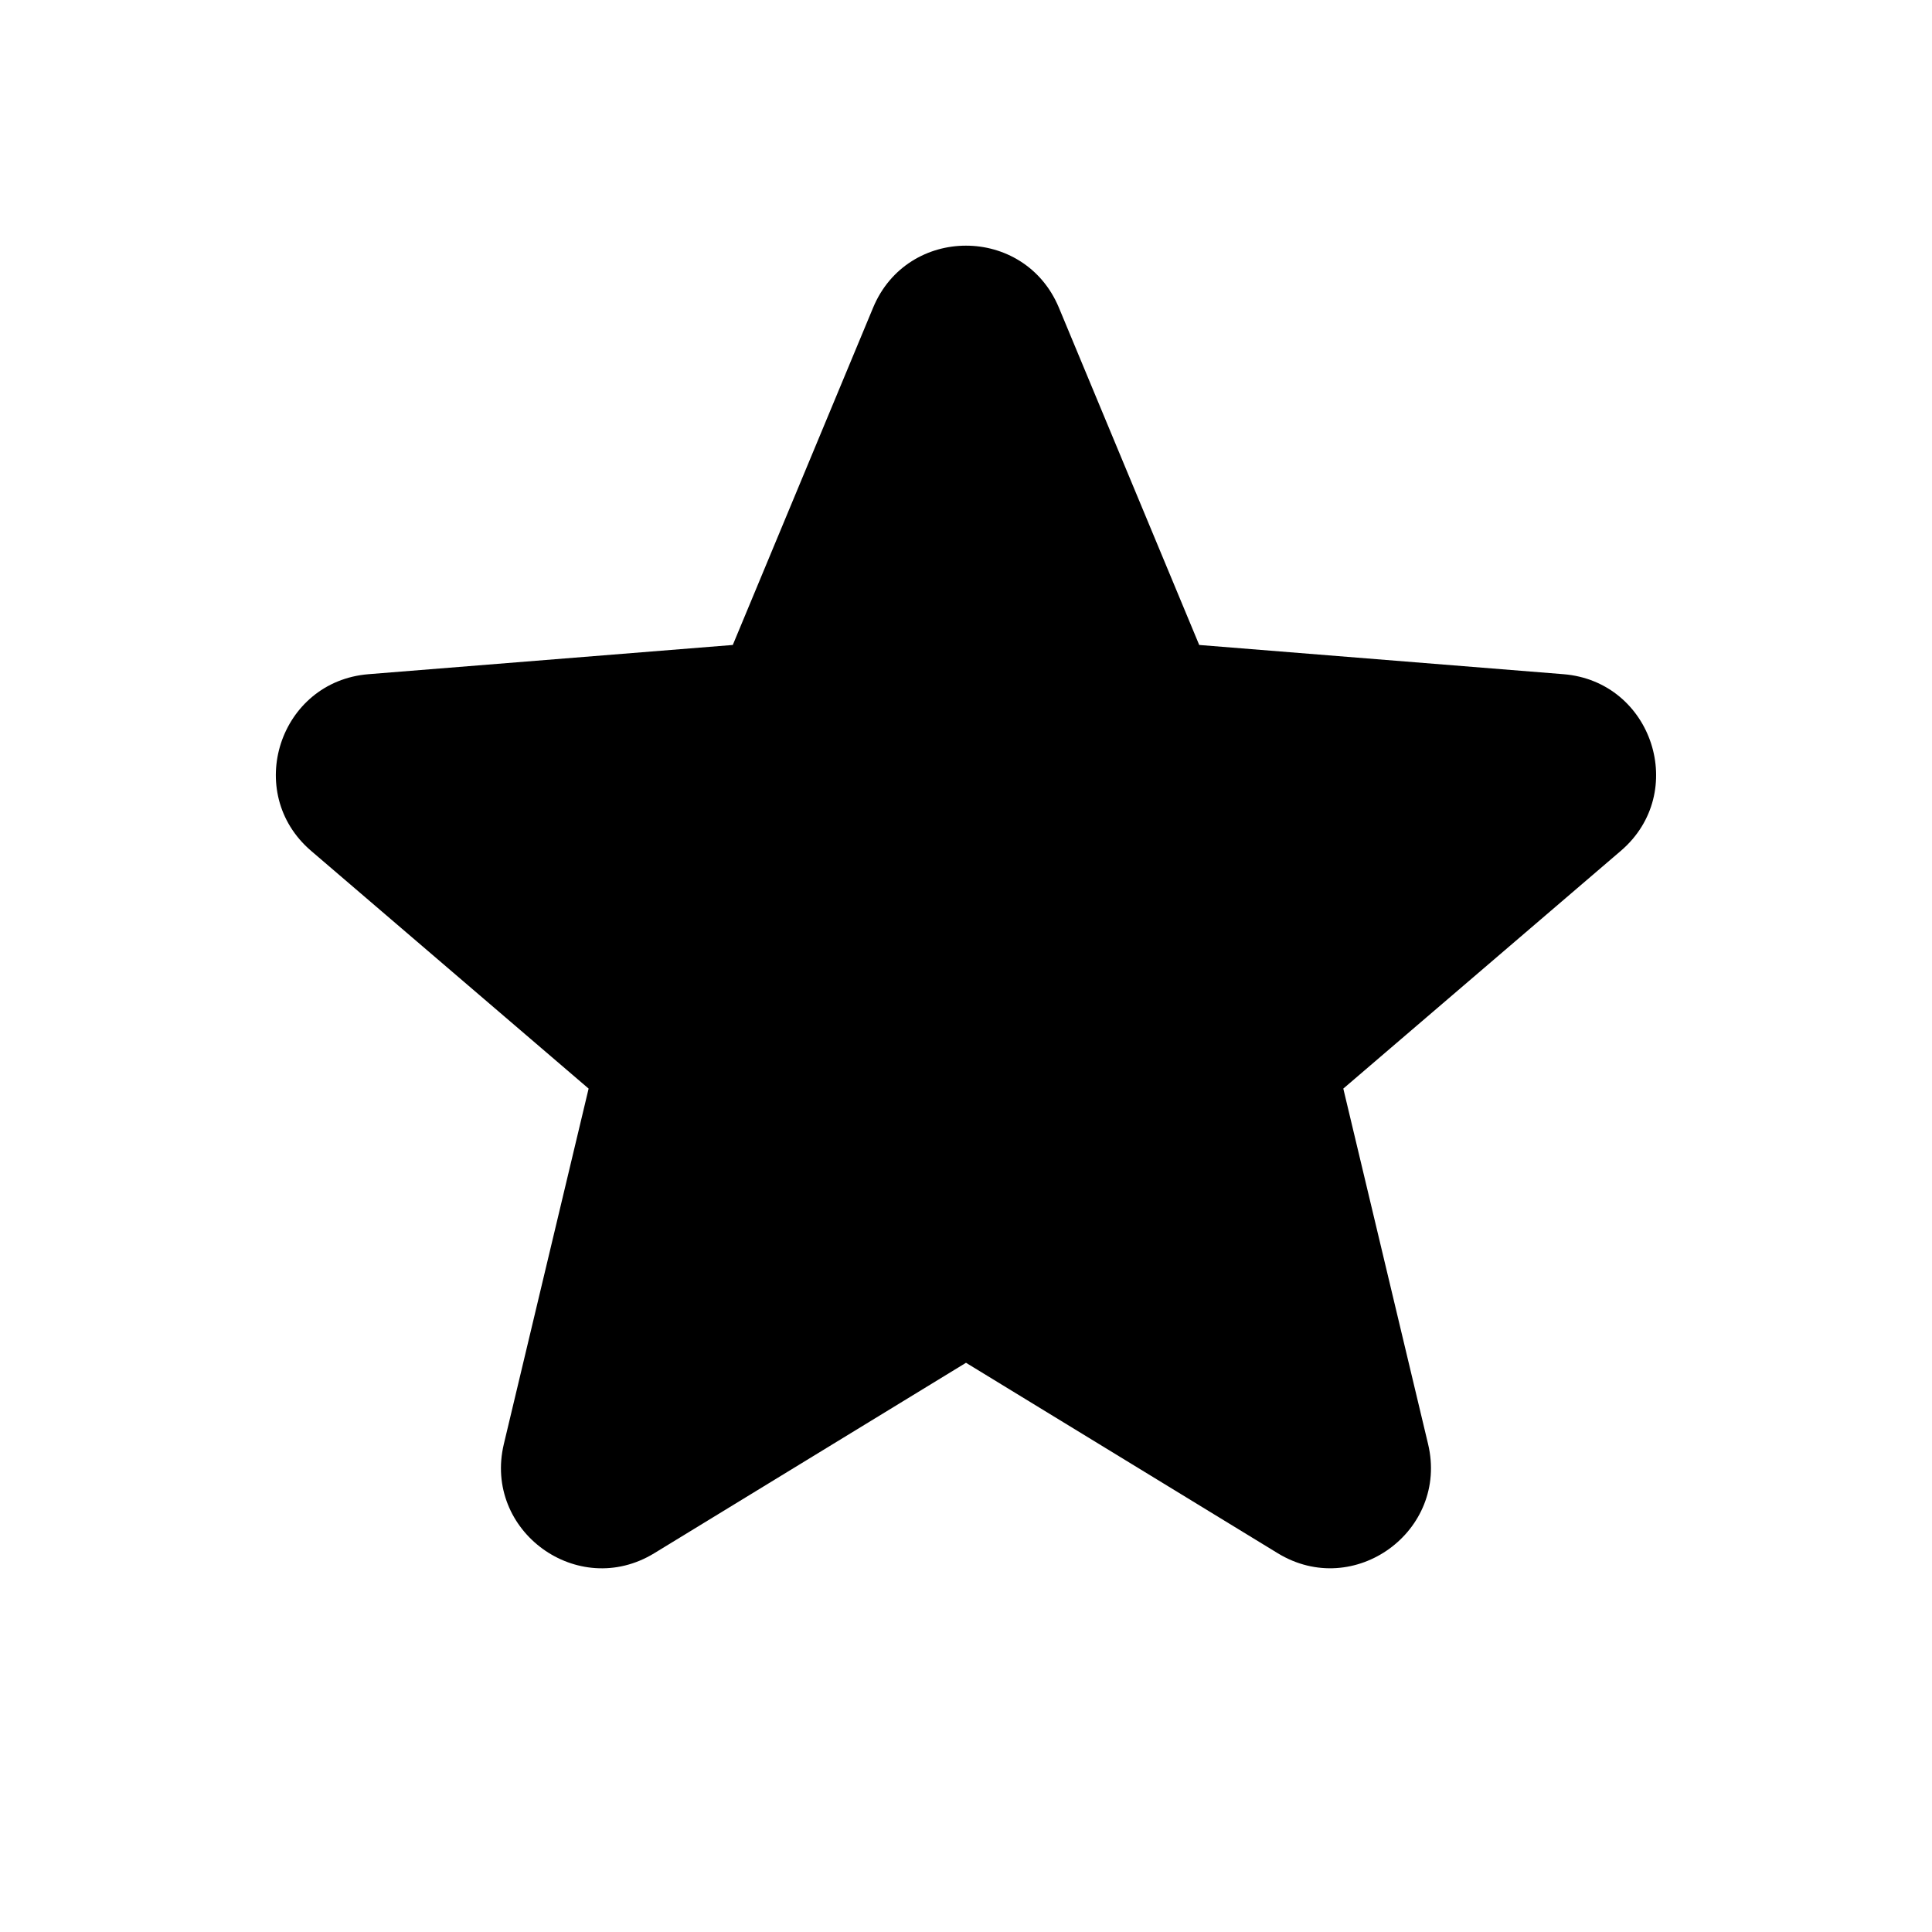 <svg xmlns="http://www.w3.org/2000/svg" xmlns:xlink="http://www.w3.org/1999/xlink" width="24" height="24" viewBox="0 0 24 24"><path fill="currentColor" d="M10.846 3.822c.427-1.027 1.88-1.027 2.308 0l1.743 4.19l4.524.363c1.108.089 1.558 1.472.713 2.195l-3.447 2.953l1.053 4.415c.258 1.081-.918 1.936-1.867 1.357L12 16.929l-3.873 2.366c-.95.58-2.126-.276-1.868-1.357l1.053-4.415l-3.447-2.953c-.844-.723-.395-2.106.714-2.195l4.524-.363z"/></svg>